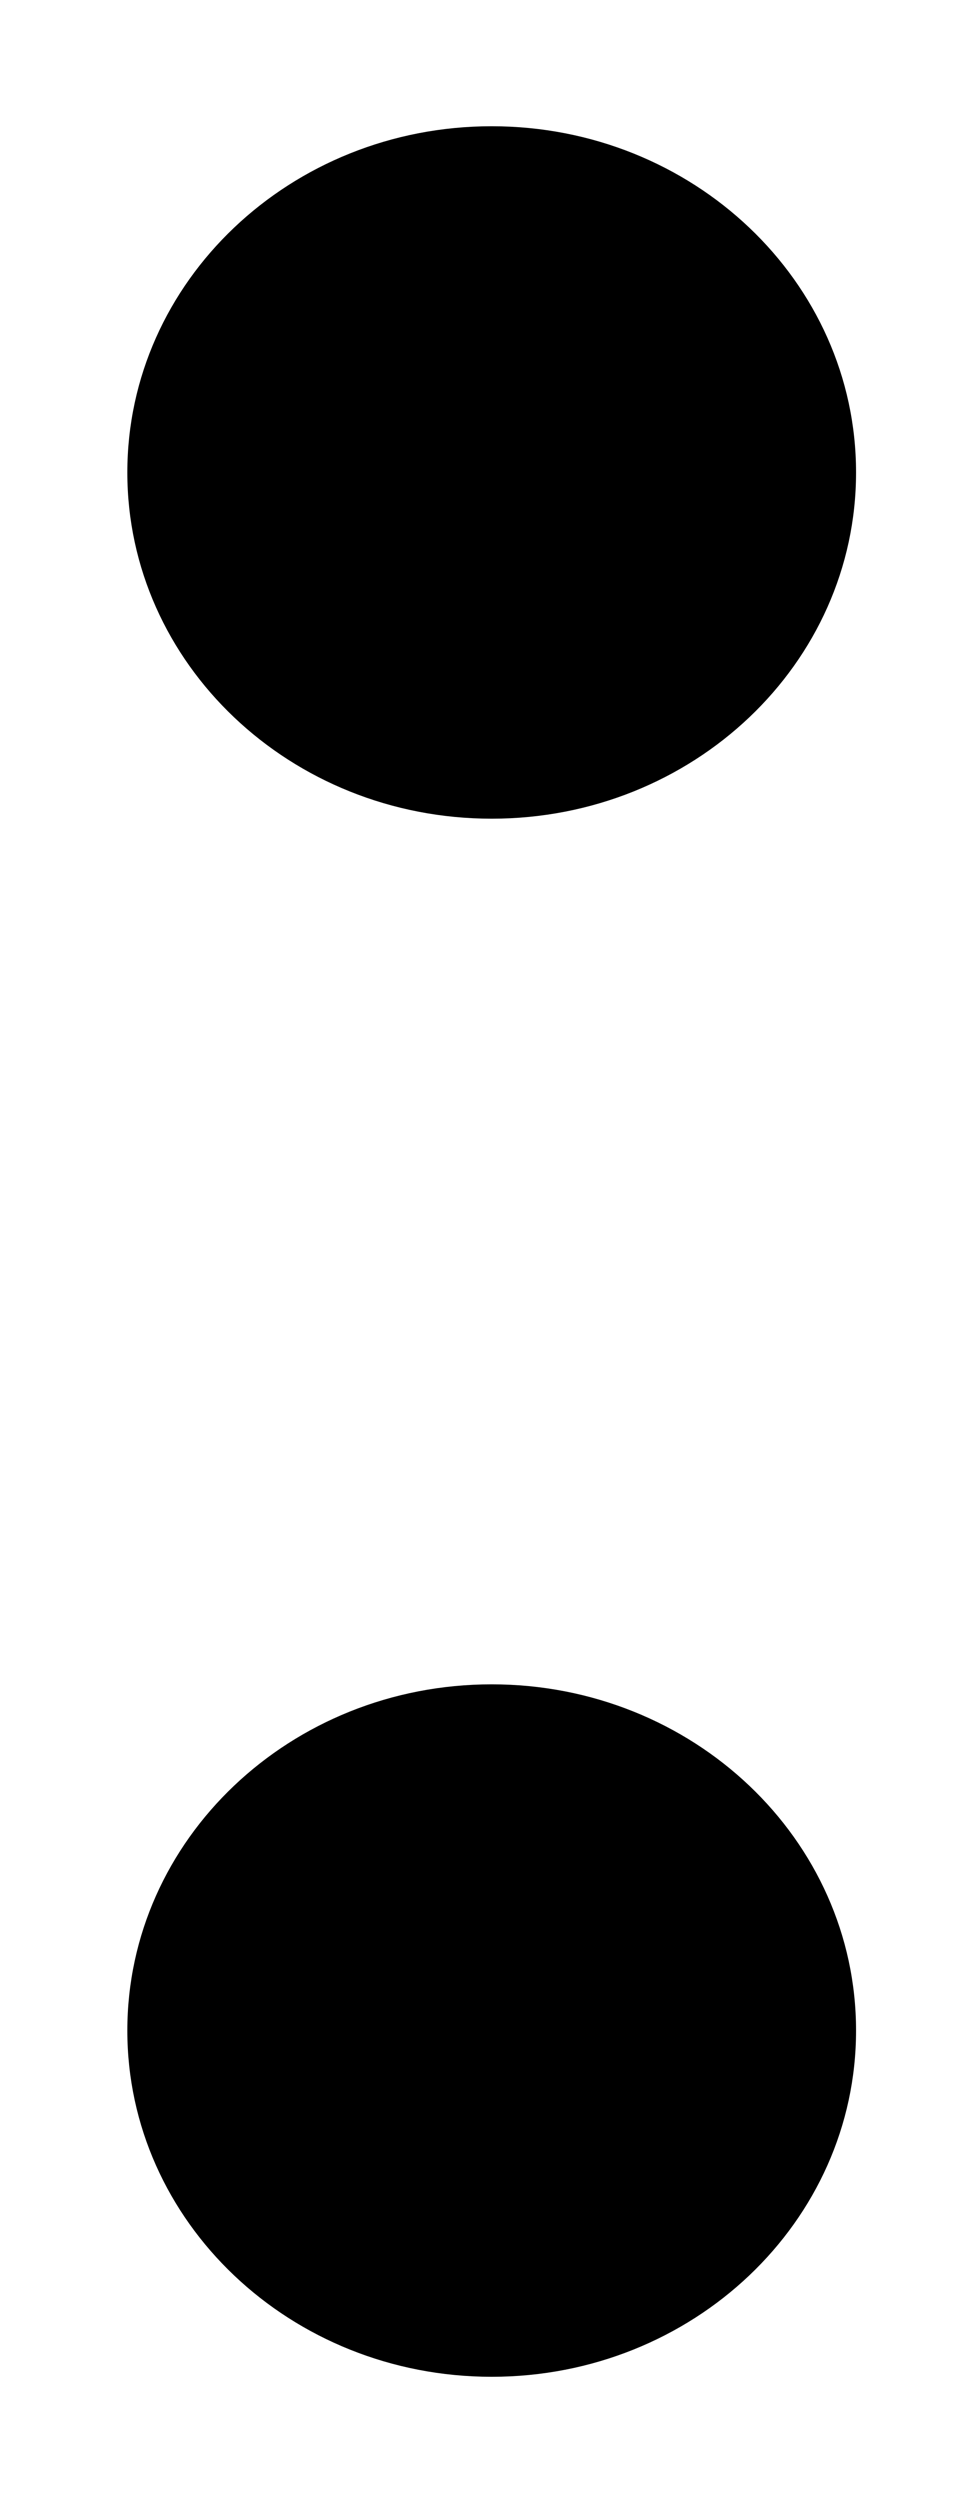 <svg width="7" height="18" viewBox="0 0 7 18" fill="none" xmlns="http://www.w3.org/2000/svg">
<g id="Group 49">
<path id="Oval 67" fill-rule="evenodd" clip-rule="evenodd" d="M3.541 5.895C4.99 5.895 6.165 4.779 6.165 3.402C6.165 2.026 4.99 0.909 3.541 0.909C2.092 0.909 0.917 2.026 0.917 3.402C0.917 4.779 2.092 5.895 3.541 5.895Z" fill="black"/>
<path id="Oval 67 Copy" fill-rule="evenodd" clip-rule="evenodd" d="M3.541 17.114C4.99 17.114 6.165 15.998 6.165 14.621C6.165 13.244 4.99 12.128 3.541 12.128C2.092 12.128 0.917 13.244 0.917 14.621C0.917 15.998 2.092 17.114 3.541 17.114Z" fill="black"/>
</g>
</svg>
